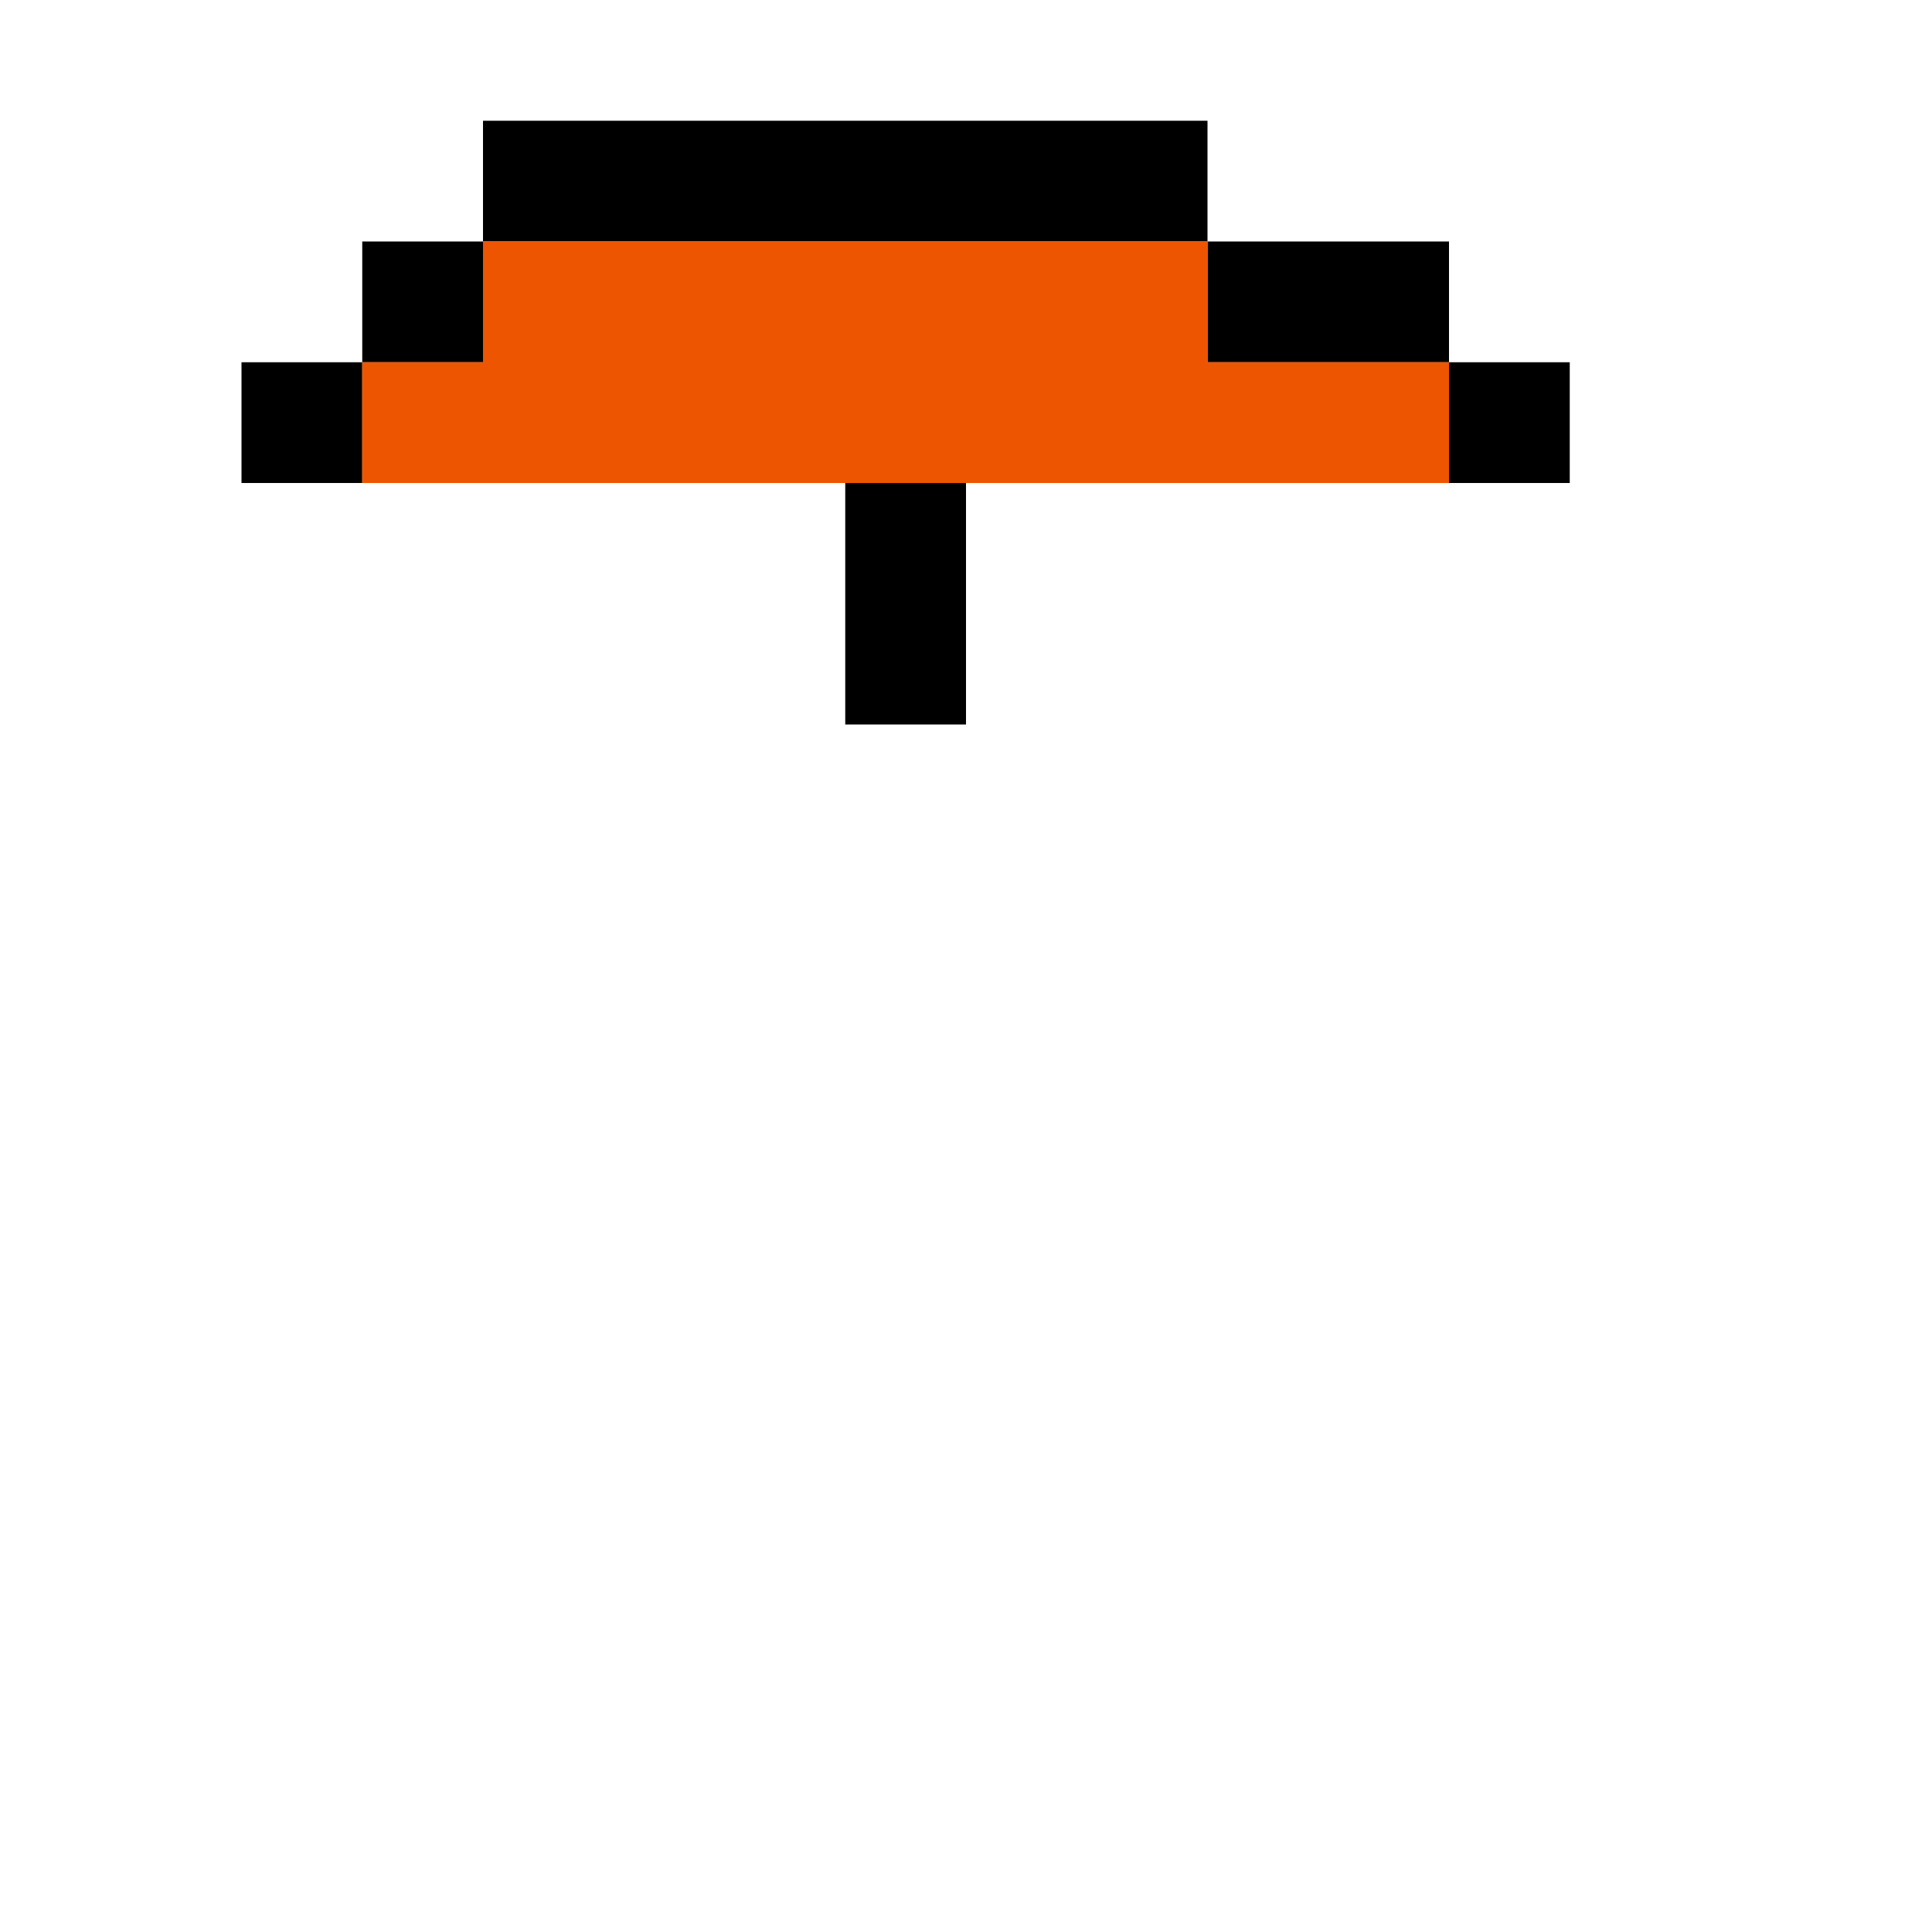 <?xml version="1.0" encoding="UTF-8"?>
<!DOCTYPE svg PUBLIC "-//W3C//DTD SVG 1.1//EN" "http://www.w3.org/Graphics/SVG/1.1/DTD/svg11.dtd">
<svg width="160px" height="160px" version="1.1" xmlns="http://www.w3.org/2000/svg">
	<!--Hat border-->
	<polygon points="20,40 20,30 30,30 30,20 40,20 40,10 100,10 100,20 120,20 120,30 130,30 130,40 120,40 120,30 100,30 100,20 40,20 40,30 30,30 30,40 20,40" fill="#000"/>
	<!--Hat inside-->
	<polygon points="30,40 30,30 40,30 40,20 100,20 100,30 120,30 120,40 30,40" fill="#E50"/>
	<!--Head-->
	<!--Eye-->
	<polygon points="70,40 70,60 80,60 80,40 70,40" fill="#000"/>
</svg>



<!--
 0 1 2 3 4 5 6 7 8 9 0 1 2 3
0
1        111111111111
2      11************1111
3    11******************11
4    111111OOOO11OO111111
5  11OOOO1111OO11OOOOOOOO11
6  11OOOO1111OOOO11OOOOOO11
7    1111OOOOOO1111111111
8      1111OOOOOOOOOO11
9    11****1111****11
0  11********1111****11
1  11********1111111111
2    11OOOOOO1111OO1111
3    11OOOO******111111
4      11**********11
5        11111111111
-->